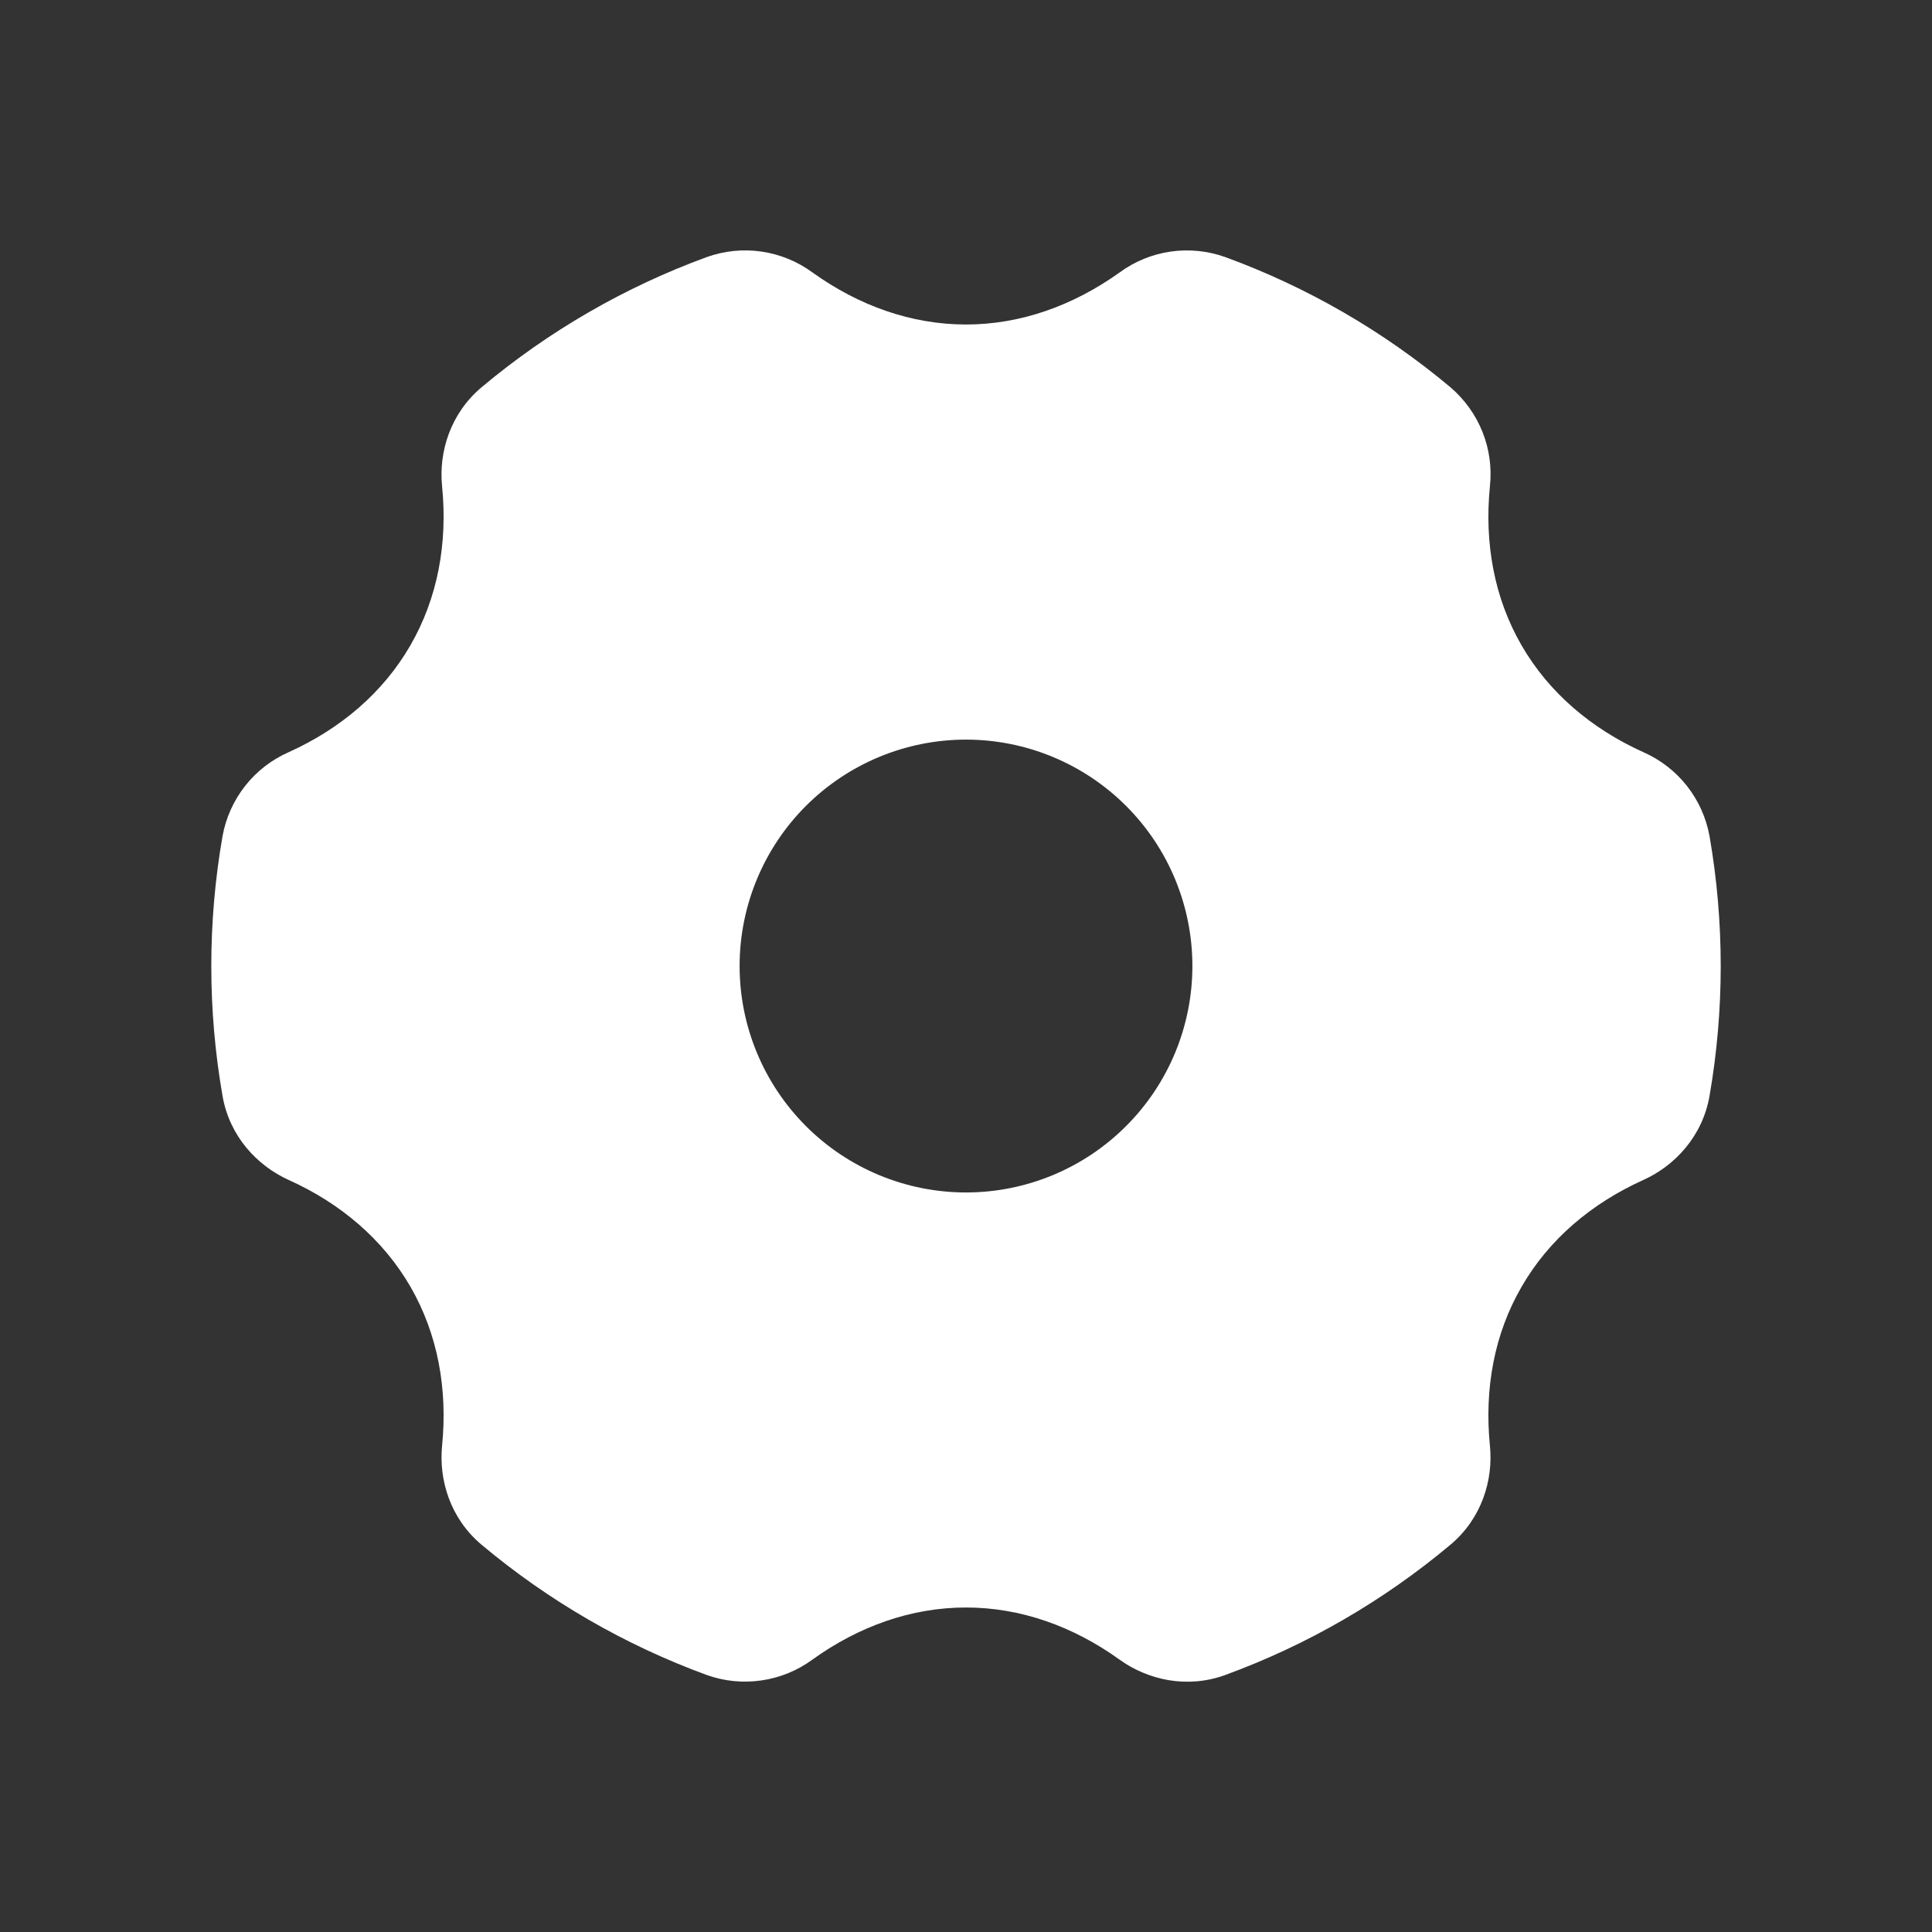 <svg width="28" height="28" viewBox="0 0 28 28" fill="none" xmlns="http://www.w3.org/2000/svg">
<rect x="0" y="0" width="28" height="28" fill="#333333" stroke="none"/>
<path fill-rule="evenodd" clip-rule="evenodd" d="M11.774 3.948C11.556 3.788 11.303 3.685 11.036 3.646C10.769 3.607 10.496 3.635 10.242 3.726C9.054 4.161 7.95 4.799 6.98 5.612C6.524 5.995 6.357 6.554 6.407 7.048C6.489 7.872 6.344 8.667 5.948 9.352C5.553 10.038 4.936 10.562 4.182 10.902C3.935 11.011 3.718 11.179 3.552 11.391C3.385 11.604 3.273 11.853 3.225 12.119C3.008 13.364 3.008 14.637 3.225 15.882C3.326 16.469 3.728 16.894 4.182 17.1C4.936 17.439 5.553 17.964 5.949 18.649C6.344 19.334 6.489 20.128 6.407 20.952C6.358 21.447 6.524 22.006 6.98 22.388C7.95 23.201 9.054 23.84 10.242 24.275C10.496 24.366 10.768 24.393 11.035 24.354C11.302 24.316 11.556 24.212 11.773 24.053C12.446 23.569 13.208 23.297 14 23.297C14.792 23.297 15.553 23.569 16.226 24.053C16.631 24.344 17.199 24.479 17.758 24.275C18.947 23.84 20.05 23.201 21.02 22.388C21.476 22.006 21.643 21.448 21.593 20.952C21.511 20.128 21.655 19.333 22.052 18.649C22.447 17.963 23.064 17.44 23.819 17.1C24.272 16.895 24.674 16.469 24.776 15.882C24.992 14.637 24.992 13.364 24.776 12.119C24.728 11.853 24.616 11.604 24.449 11.391C24.282 11.179 24.066 11.011 23.819 10.902C23.064 10.562 22.447 10.038 22.051 9.352C21.655 8.667 21.511 7.872 21.593 7.048C21.622 6.78 21.585 6.509 21.485 6.259C21.385 6.009 21.225 5.787 21.02 5.612C20.05 4.799 18.947 4.161 17.758 3.726C17.504 3.635 17.232 3.608 16.965 3.646C16.698 3.685 16.445 3.788 16.227 3.948C15.553 4.43 14.791 4.703 14 4.703C13.209 4.703 12.447 4.431 11.774 3.948ZM10.719 14C10.719 13.13 11.065 12.295 11.68 11.68C12.295 11.065 13.13 10.719 14 10.719C14.87 10.719 15.705 11.065 16.32 11.68C16.936 12.295 17.281 13.13 17.281 14C17.281 14.87 16.936 15.705 16.32 16.32C15.705 16.936 14.87 17.282 14 17.282C13.13 17.282 12.295 16.936 11.68 16.32C11.065 15.705 10.719 14.87 10.719 14Z" fill="white"/>
</svg>
